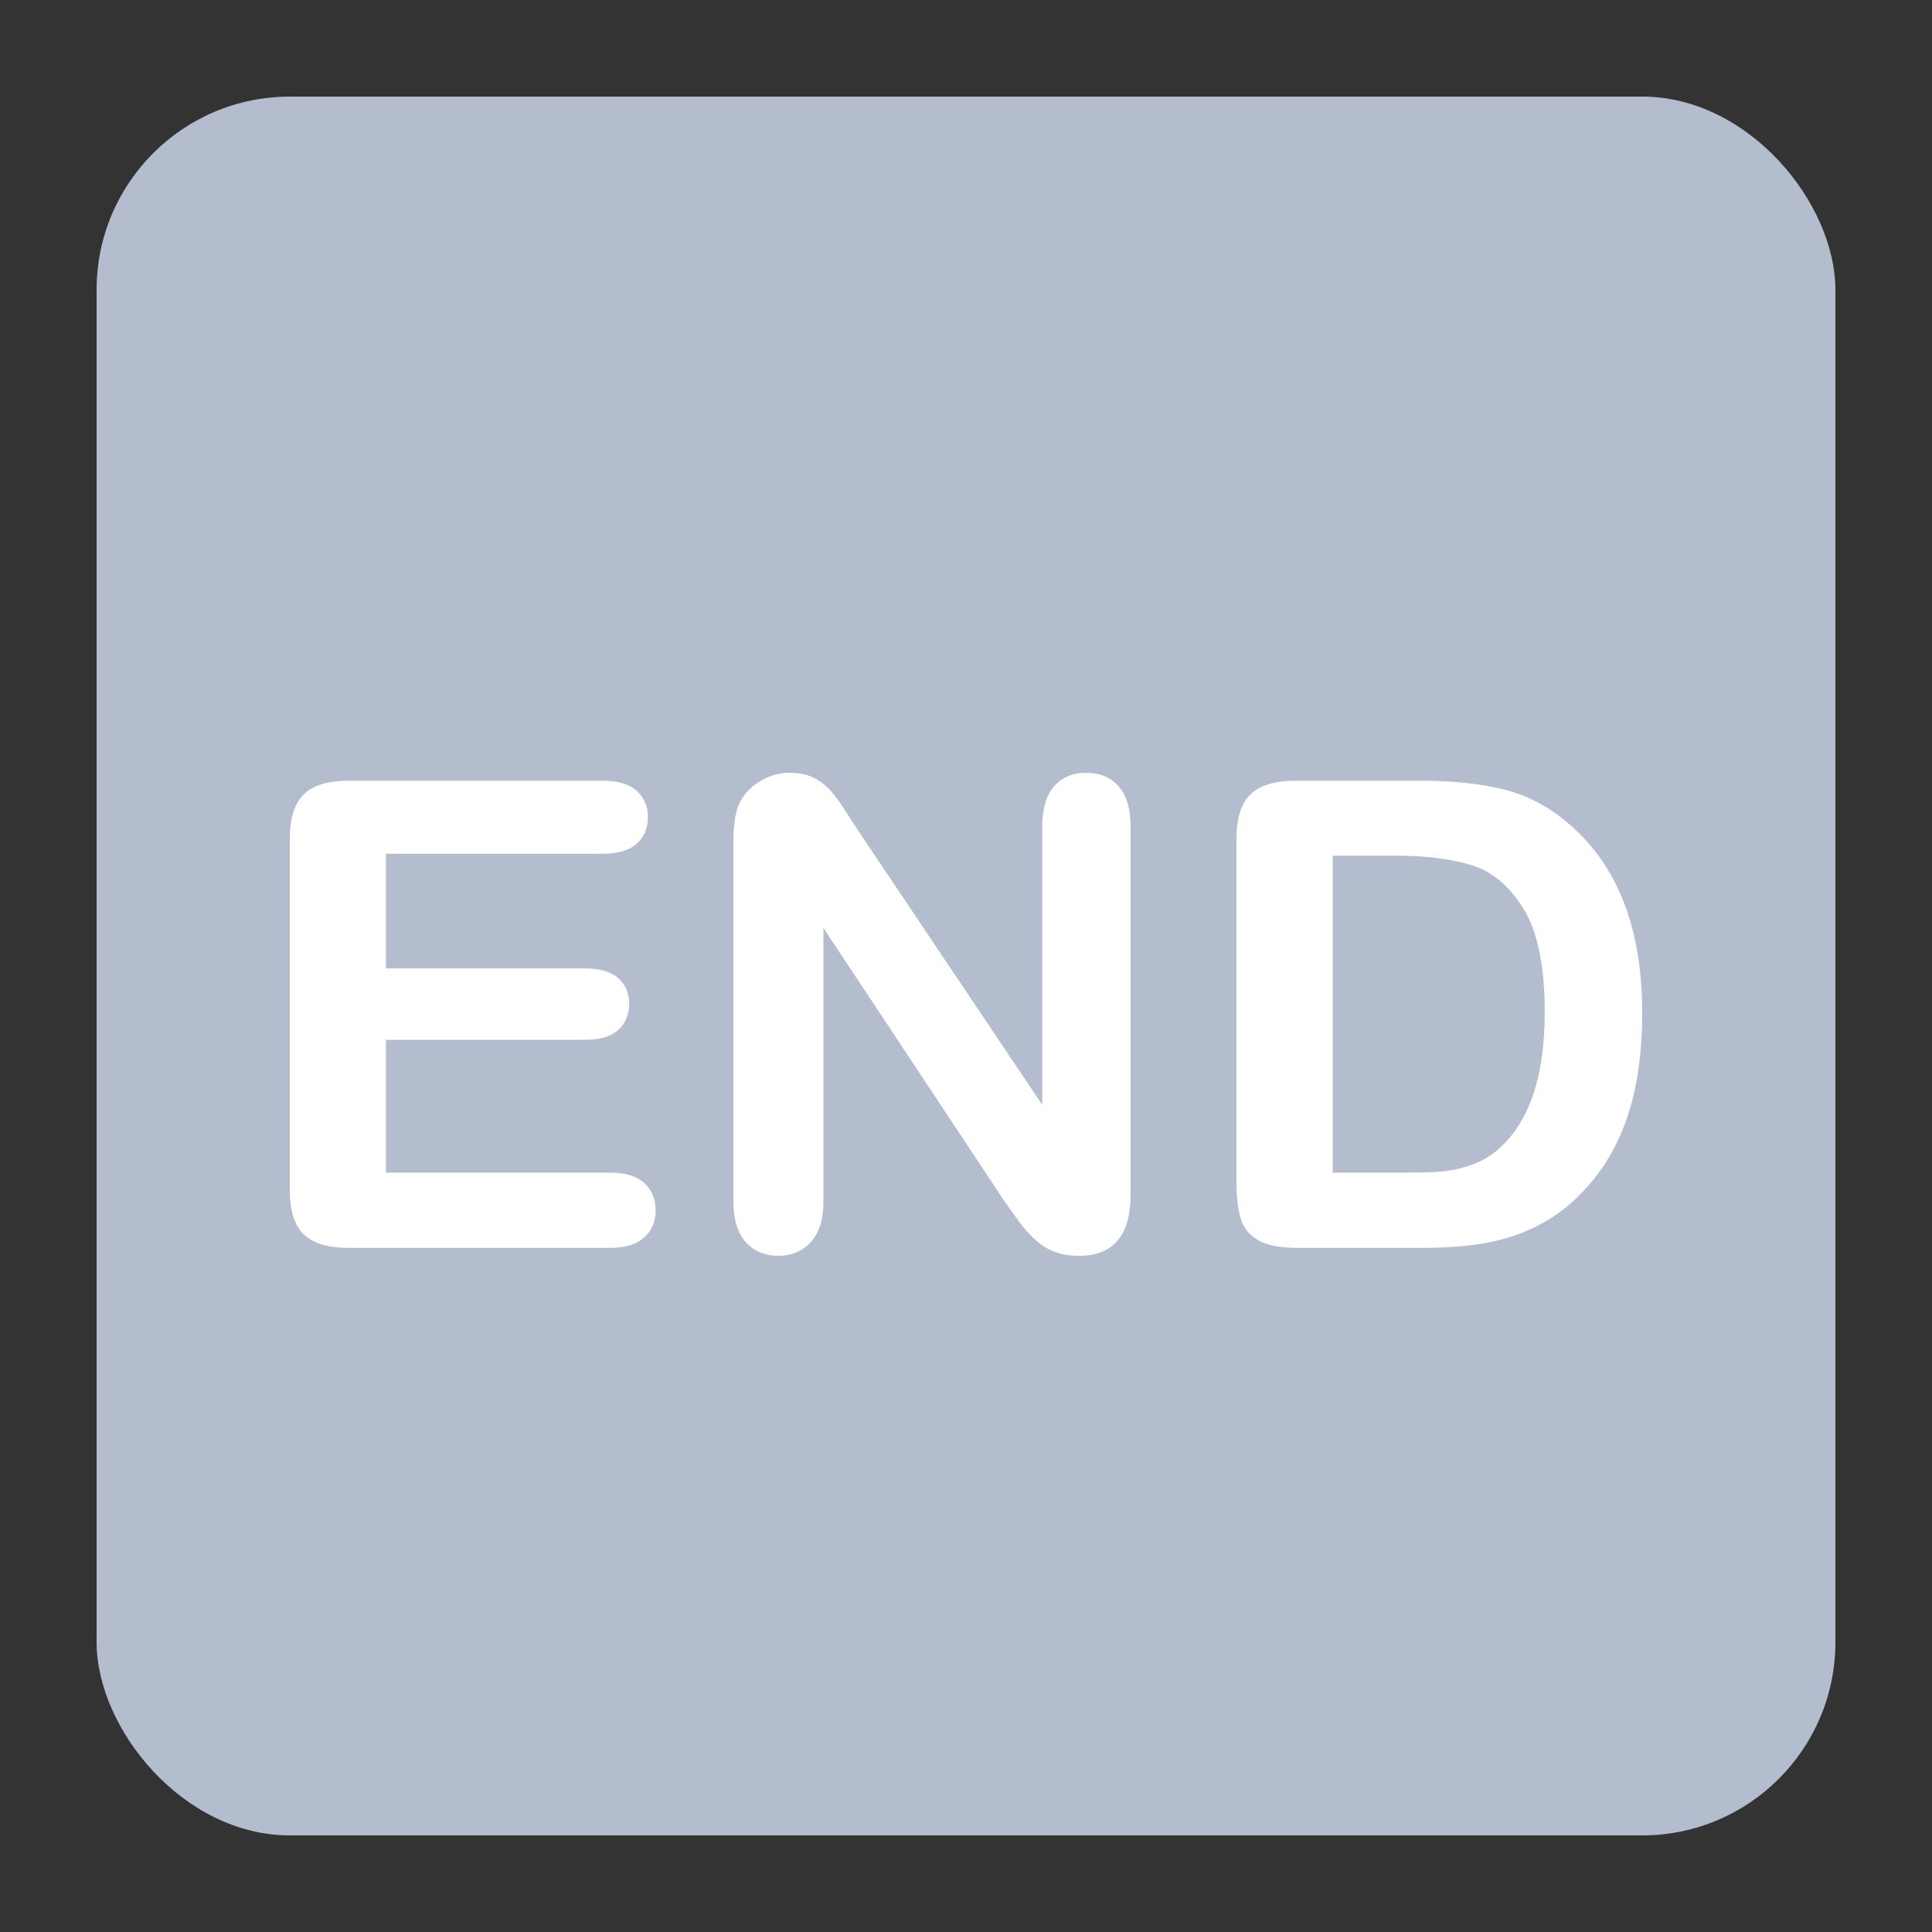 <svg width="20px" height="20px" viewBox="0 0 20 20" version="1.1" xmlns="http://www.w3.org/2000/svg" xmlns:xlink="http://www.w3.org/1999/xlink">
    <rect x="0" y="0" width="20" height="20" fill="#333333" stroke="none"/>
    <!-- Generator: Sketch 46.1 (44463) - http://www.bohemiancoding.com/sketch -->
    <title>结束</title>
    <desc>Created with Sketch.</desc>
    <defs>
        <rect id="path-1" x="1" y="1" width="18" height="18" rx="2"></rect>
    </defs>
    <g id="Page-1" stroke="none" stroke-width="1" fill="none" fill-rule="evenodd">
        <g id="Artboard-2-Copy-6">
            <g id="Rectangle-10-Copy-8">
                <use fill="#B4BDCE" fill-rule="evenodd" xlink:href="#path-1"></use>
                <rect stroke="#B4BDCE" stroke-width="1" x="1.5" y="1.5" width="17" height="17" rx="2"></rect>
            </g>
            <path d="M6.238,8.838 L3.995,8.838 L3.995,10.025 L6.06,10.025 C6.212,10.025 6.325,10.059 6.4,10.126 C6.475,10.193 6.513,10.281 6.513,10.391 C6.513,10.501 6.476,10.591 6.402,10.66 C6.328,10.729 6.214,10.764 6.06,10.764 L3.995,10.764 L3.995,12.139 L6.315,12.139 C6.471,12.139 6.589,12.175 6.668,12.246 C6.748,12.318 6.787,12.413 6.787,12.532 C6.787,12.646 6.748,12.739 6.668,12.81 C6.589,12.882 6.471,12.918 6.315,12.918 L3.61,12.918 C3.393,12.918 3.237,12.87 3.142,12.776 C3.047,12.681 3,12.528 3,12.317 L3,8.683 C3,8.542 3.021,8.427 3.064,8.338 C3.106,8.249 3.173,8.184 3.263,8.143 C3.354,8.103 3.469,8.082 3.61,8.082 L6.238,8.082 C6.396,8.082 6.514,8.117 6.591,8.186 C6.668,8.256 6.707,8.346 6.707,8.458 C6.707,8.573 6.668,8.665 6.591,8.734 C6.514,8.803 6.396,8.838 6.238,8.838 Z M8.876,8.587 L10.789,11.437 L10.789,8.561 C10.789,8.374 10.83,8.234 10.912,8.14 C10.993,8.047 11.103,8 11.242,8 C11.385,8 11.498,8.047 11.58,8.14 C11.663,8.234 11.704,8.374 11.704,8.561 L11.704,12.363 C11.704,12.788 11.526,13 11.168,13 C11.079,13 10.998,12.987 10.927,12.962 C10.855,12.937 10.788,12.897 10.726,12.842 C10.663,12.787 10.605,12.722 10.551,12.649 C10.498,12.575 10.444,12.5 10.39,12.423 L8.524,9.606 L8.524,12.439 C8.524,12.624 8.48,12.764 8.393,12.858 C8.306,12.953 8.194,13 8.058,13 C7.917,13 7.804,12.952 7.719,12.857 C7.634,12.761 7.592,12.622 7.592,12.439 L7.592,8.709 C7.592,8.551 7.61,8.427 7.645,8.336 C7.688,8.237 7.758,8.157 7.857,8.094 C7.955,8.031 8.061,8 8.175,8 C8.264,8 8.341,8.014 8.405,8.043 C8.468,8.071 8.524,8.11 8.572,8.158 C8.62,8.207 8.669,8.269 8.72,8.346 C8.77,8.423 8.822,8.504 8.876,8.587 Z M13.41,8.082 L14.707,8.082 C15.045,8.082 15.334,8.113 15.576,8.175 C15.817,8.236 16.036,8.352 16.232,8.521 C16.744,8.952 17,9.607 17,10.487 C17,10.777 16.974,11.042 16.923,11.282 C16.872,11.521 16.792,11.737 16.685,11.93 C16.578,12.122 16.44,12.294 16.273,12.446 C16.141,12.562 15.997,12.656 15.84,12.726 C15.684,12.797 15.516,12.846 15.336,12.875 C15.156,12.903 14.953,12.918 14.728,12.918 L13.43,12.918 C13.249,12.918 13.113,12.891 13.022,12.837 C12.93,12.783 12.87,12.707 12.842,12.609 C12.814,12.511 12.8,12.384 12.8,12.228 L12.8,8.683 C12.8,8.472 12.848,8.319 12.944,8.224 C13.041,8.13 13.196,8.082 13.41,8.082 Z M13.796,8.858 L13.796,12.139 L14.55,12.139 C14.715,12.139 14.845,12.135 14.939,12.126 C15.033,12.117 15.13,12.095 15.23,12.06 C15.331,12.025 15.418,11.975 15.492,11.912 C15.825,11.635 15.991,11.157 15.991,10.48 C15.991,10.003 15.918,9.646 15.772,9.408 C15.625,9.171 15.445,9.02 15.23,8.955 C15.016,8.89 14.757,8.858 14.453,8.858 L13.796,8.858 Z" id="END" fill="#FFFFFF"></path>
        </g>
    </g>
</svg>